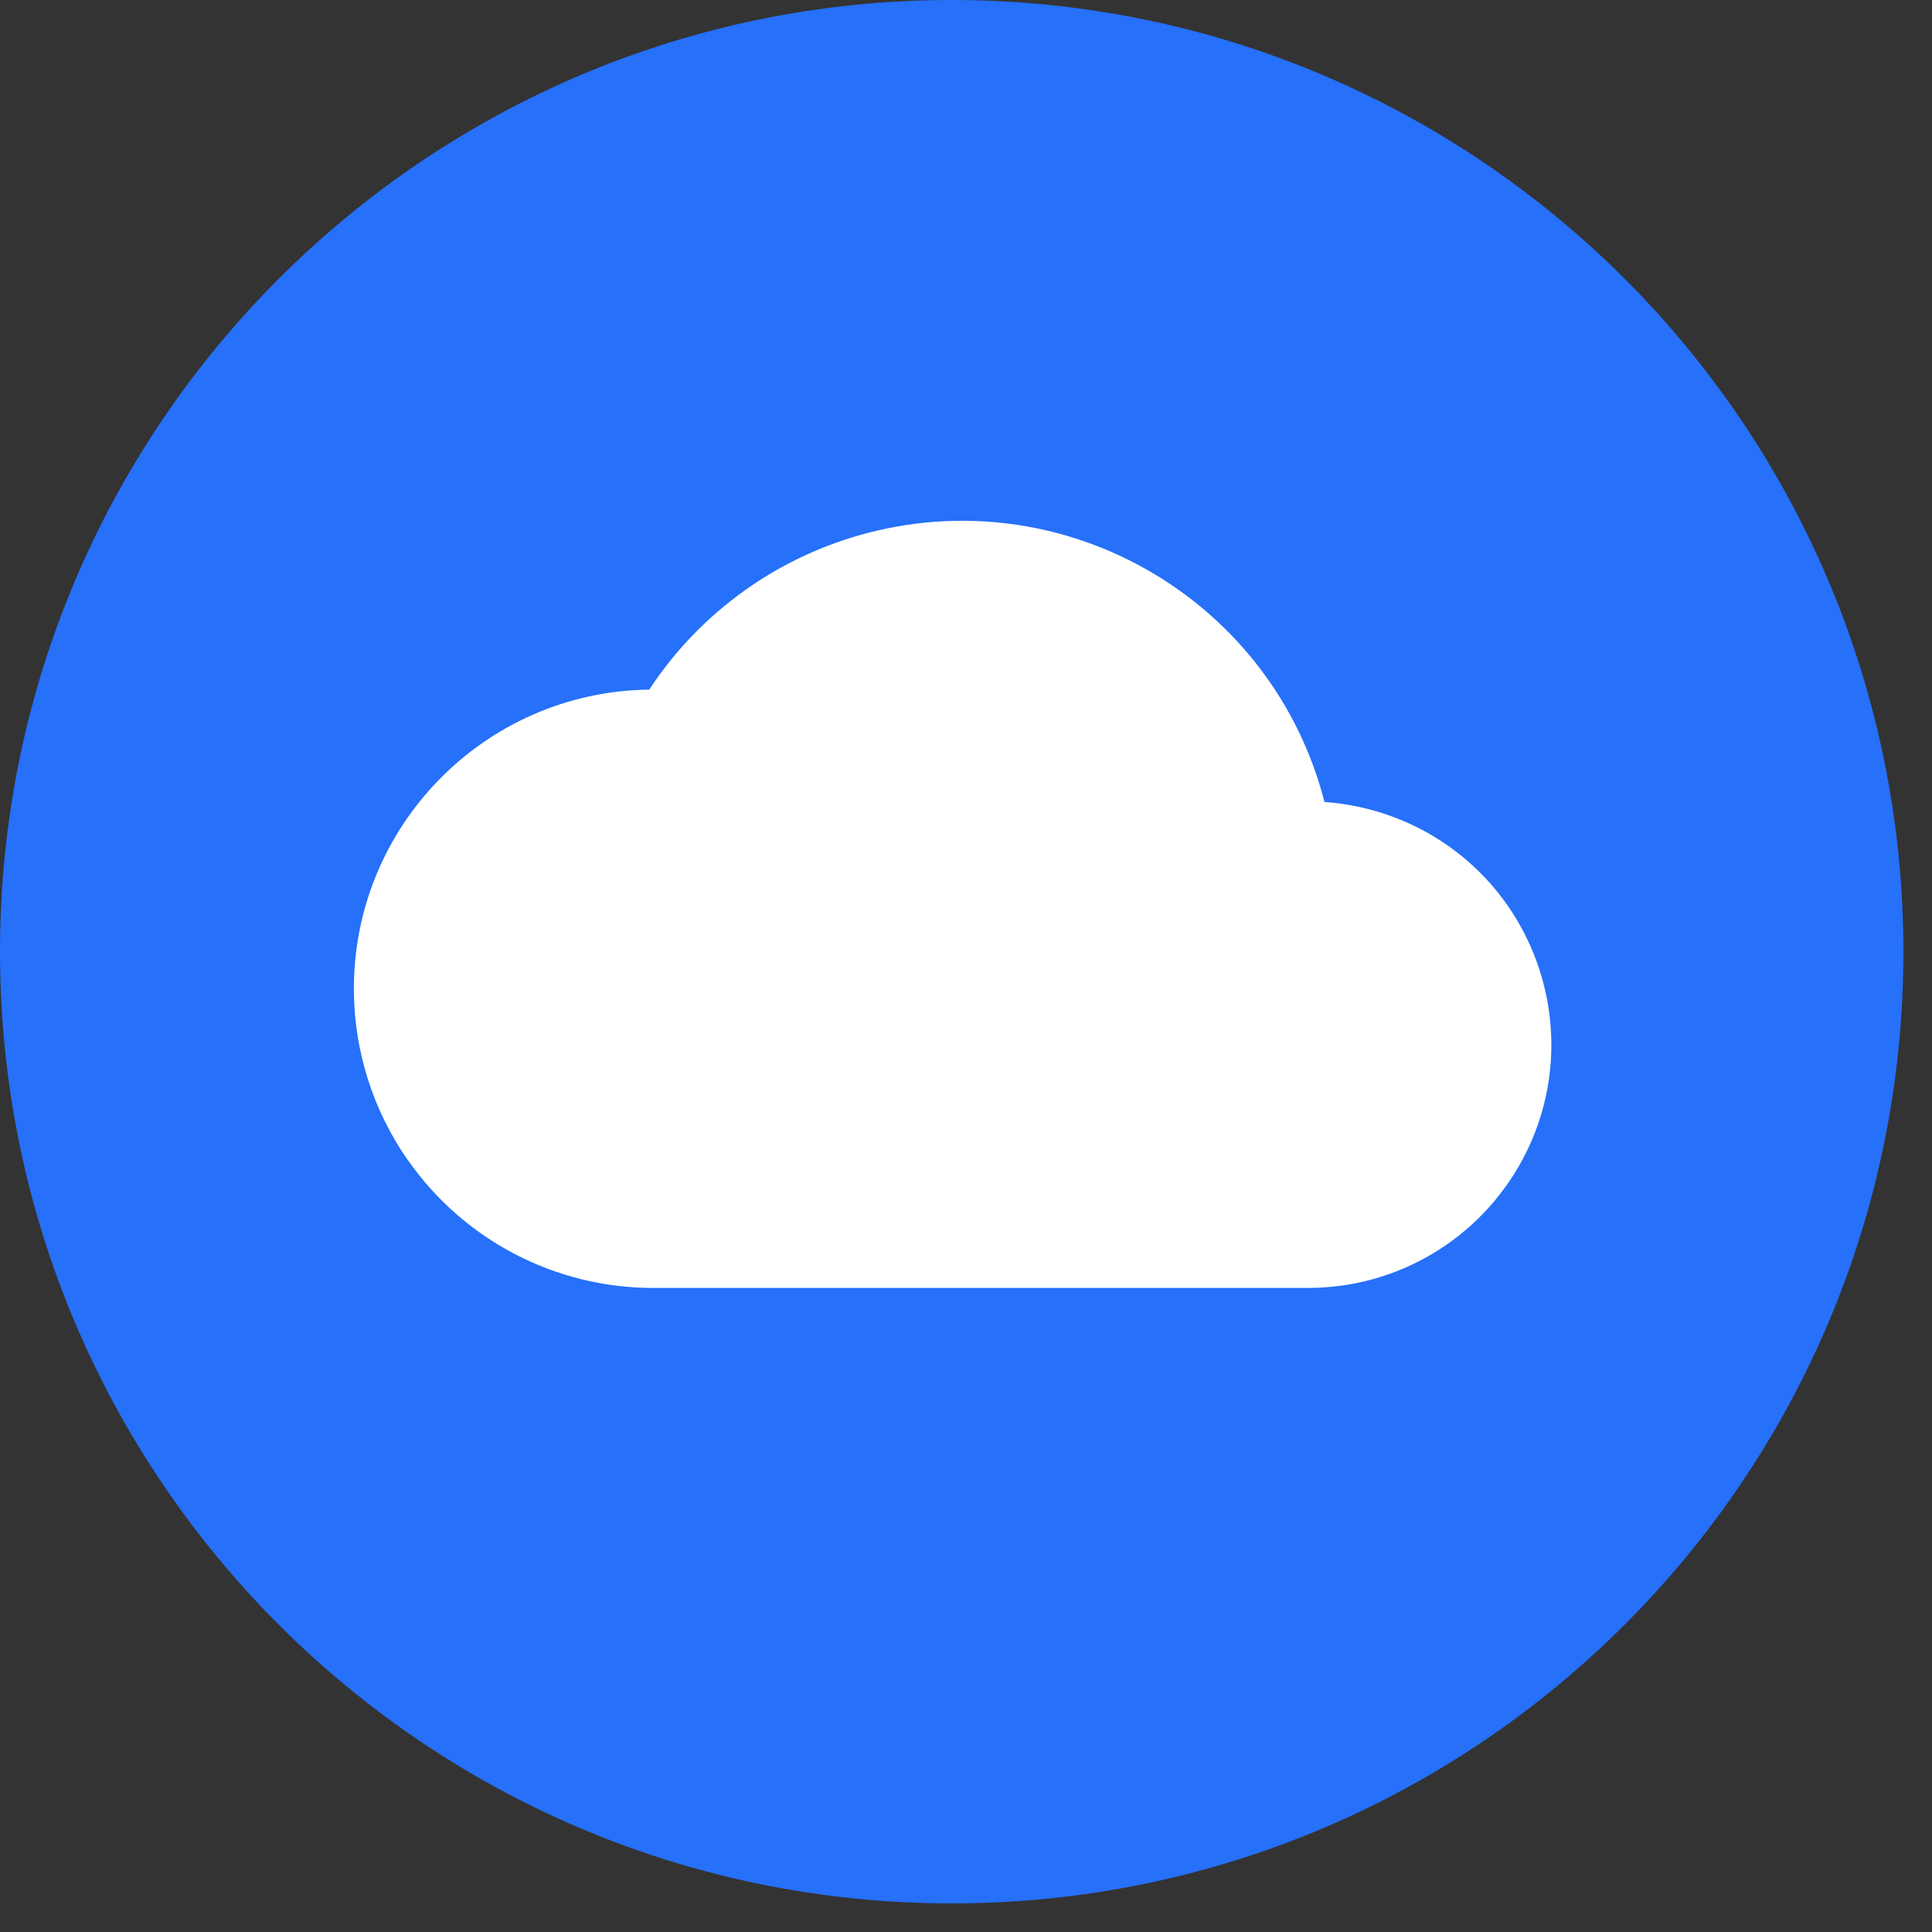 <svg width="30" height="30" viewBox="0 0 30 30" fill="none" xmlns="http://www.w3.org/2000/svg">
<rect x="0" y="0" width="30" height="30" fill="#333333" stroke="none"/>
<path d="M29.556 14.778C29.556 22.94 22.94 29.556 14.778 29.556C6.616 29.556 0 22.94 0 14.778C0 6.616 6.616 0 14.778 0C22.94 0 29.556 6.616 29.556 14.778Z" fill="#2670FA"/>
<path d="M16.729 16.125L20.567 12.455C19.77 9.346 16.603 7.473 13.495 8.27C12.095 8.629 10.879 9.497 10.084 10.704C10.144 10.702 16.729 16.125 16.729 16.125Z" fill="white"/>
<path d="M12.585 11.399L12.585 11.399C11.852 10.945 11.006 10.705 10.143 10.706C10.123 10.706 10.104 10.707 10.084 10.708C7.518 10.739 5.464 12.845 5.495 15.411C5.507 16.342 5.798 17.248 6.33 18.011L12.08 17.291L16.488 13.736L12.585 11.399Z" fill="white"/>
<path d="M20.567 12.454C20.482 12.448 20.398 12.445 20.312 12.445C19.797 12.444 19.287 12.549 18.815 12.754L18.815 12.753L16.489 13.732L19.053 16.899L23.637 18.014C24.626 16.177 23.939 13.886 22.103 12.897C21.628 12.642 21.105 12.491 20.567 12.454V12.454H20.567Z" fill="white"/>
<path d="M6.33 18.008C7.198 19.256 8.623 20 10.143 19.999H20.311C21.7 20 22.977 19.237 23.636 18.015L16.488 13.733L6.33 18.008Z" fill="white"/>
</svg>
